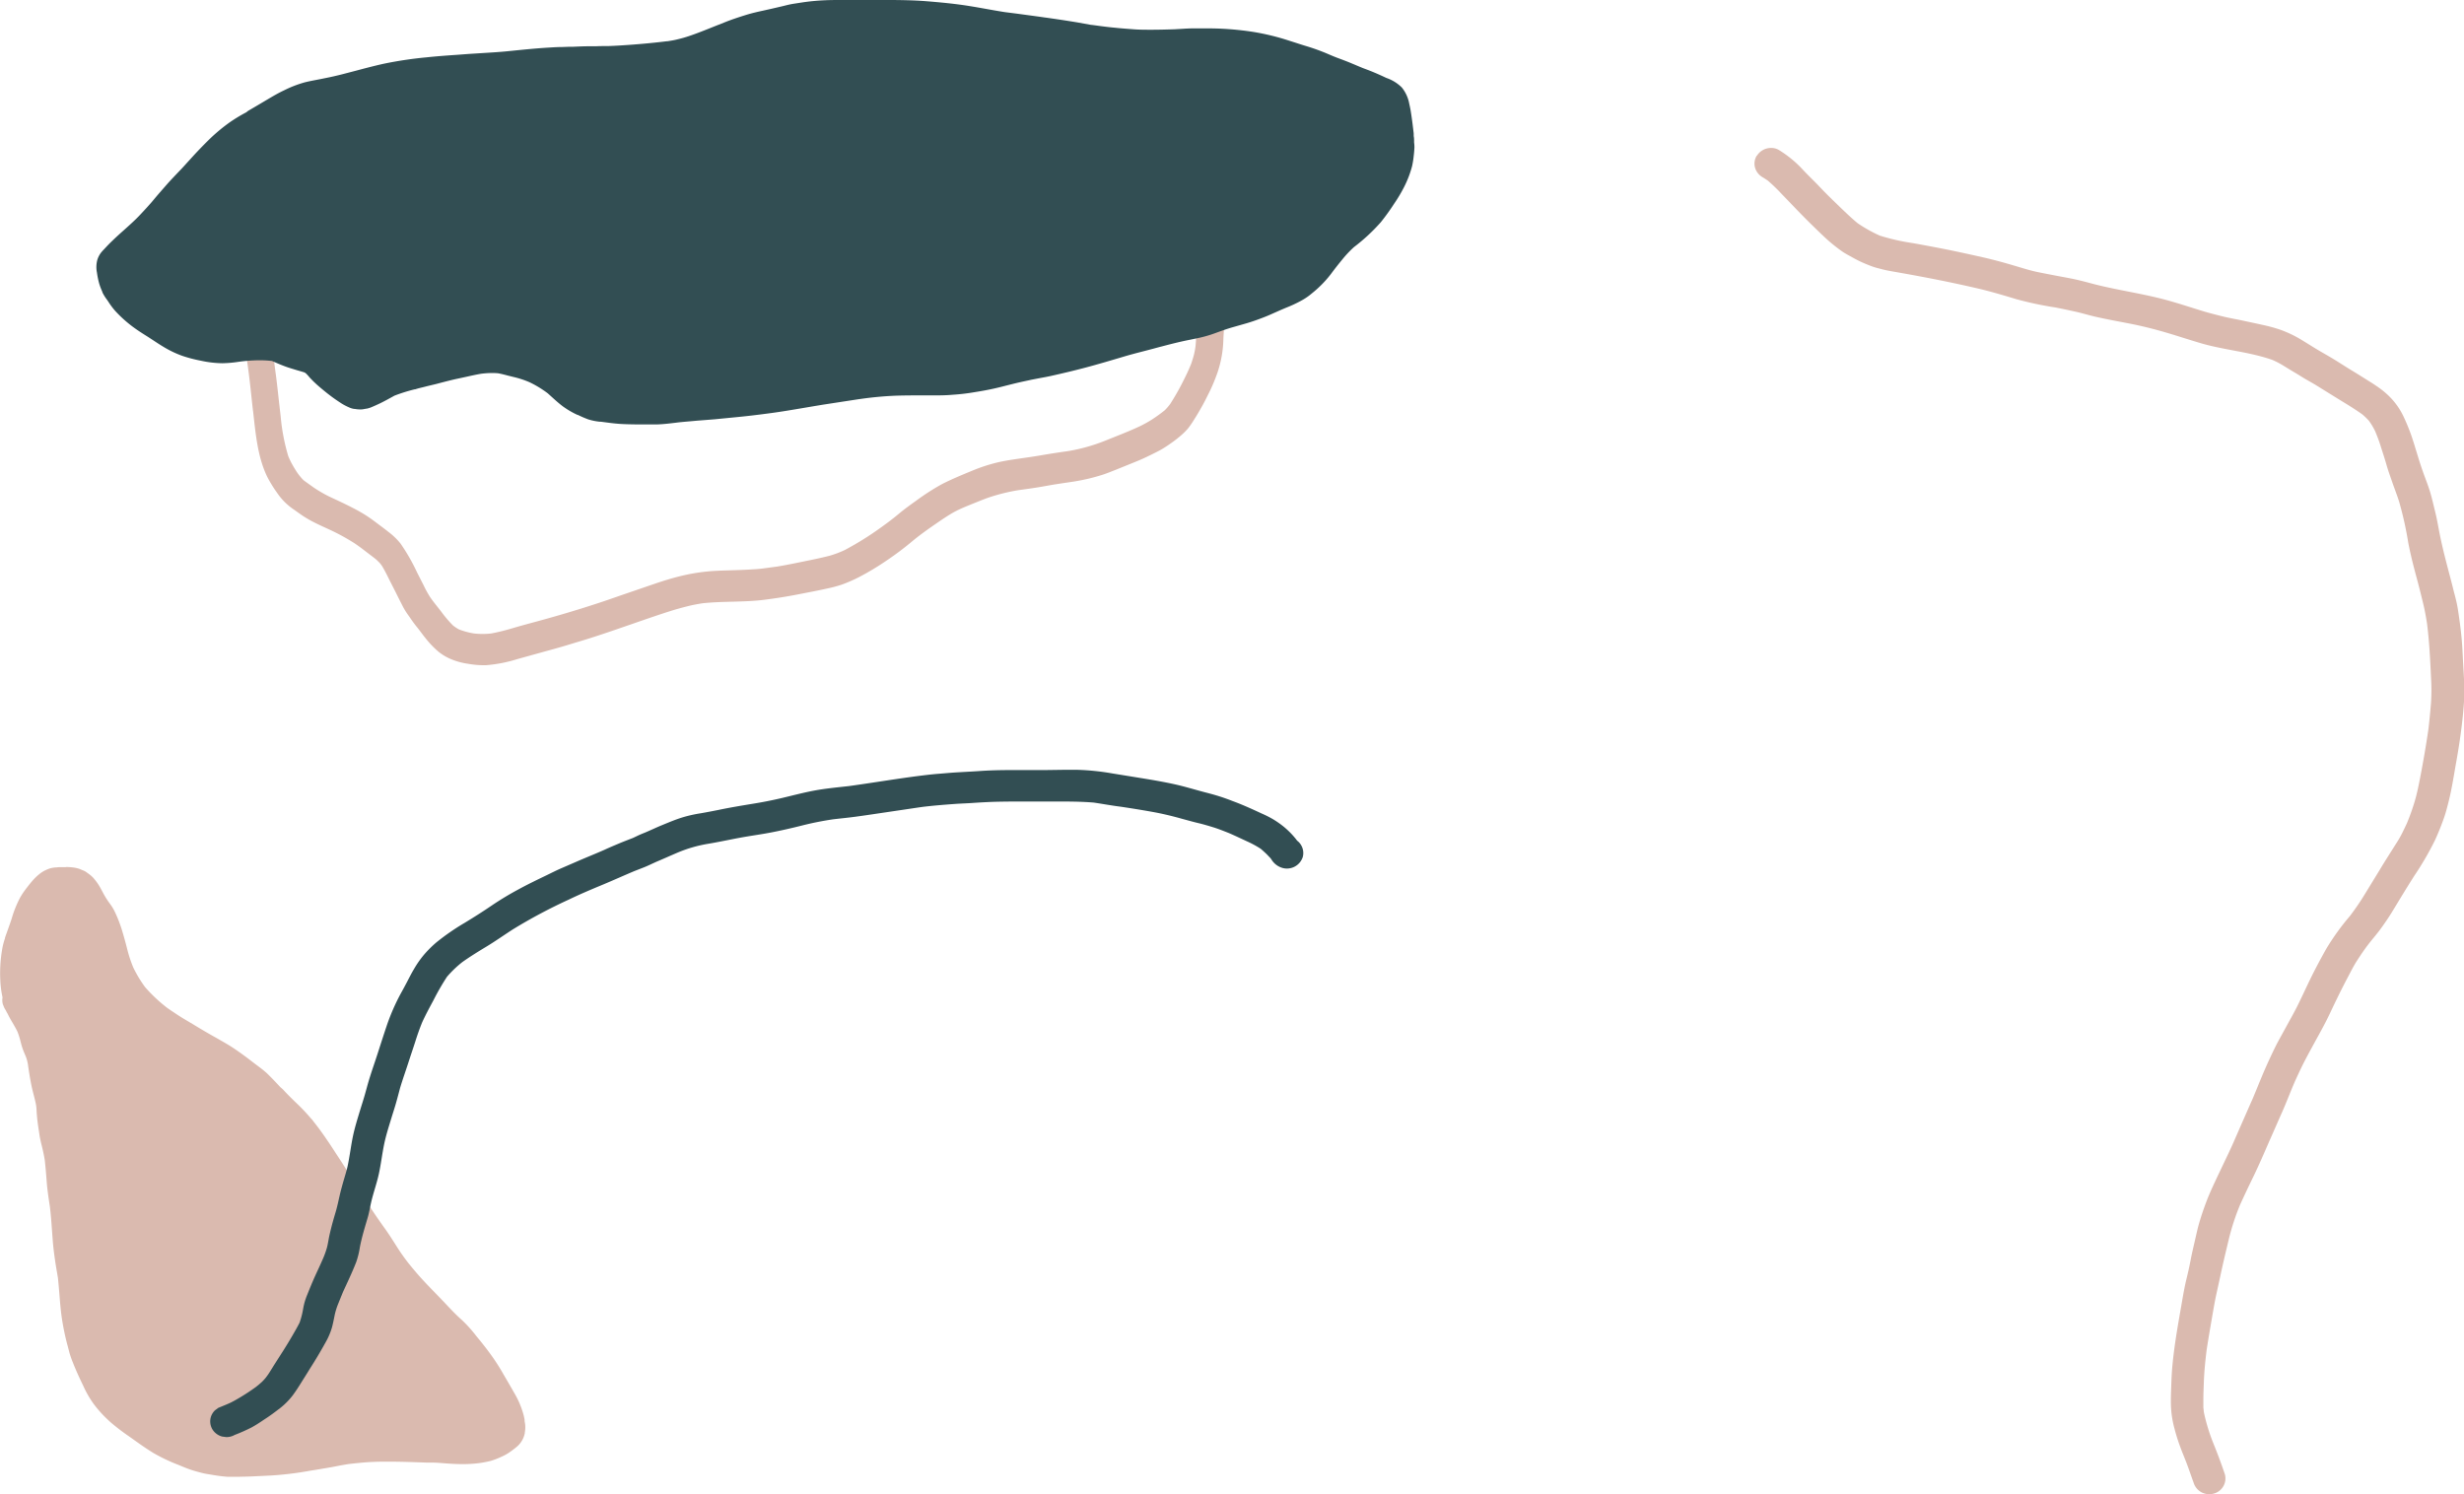 <svg id="Layer_1" data-name="Layer 1" xmlns="http://www.w3.org/2000/svg" viewBox="0 0 591.53 358.8"><defs><style>.cls-1{fill:#dabaaf;}.cls-2{fill:#324e53;}</style></defs><path class="cls-1" d="M-42.74,148.2l-1.12,0c-.37,0-.73,0-1.09.07l-.29,0a8.43,8.43,0,0,0-1.12.18,7.39,7.39,0,0,0-1.21.47l-.16.07a7.26,7.26,0,0,0-1.5,1l-.1.08a11.28,11.28,0,0,0-.93.87c-.69.72-1.31,1.53-1.92,2.31l-.24.32a16.89,16.89,0,0,0-1.31,2,26.6,26.6,0,0,0-2,5c-.26.82-.56,1.64-.84,2.43s-.52,1.43-.76,2.15l0,.13a16.57,16.57,0,0,0-.58,2.09c-.19,1-.33,2-.44,3.09a33.82,33.82,0,0,0-.11,4.87,24.14,24.14,0,0,0,.54,4.15,3.73,3.73,0,0,0,.08,1.66l.14.33a4.4,4.4,0,0,0,.46.95c.07.11.14.24.2.36l0,0,.24.47.05.1a2.85,2.85,0,0,0-.12-.31,25.88,25.88,0,0,0,1.31,2.44c.42.72.85,1.46,1.22,2.22a19,19,0,0,1,.6,1.8l.12.47c.15.58.31,1.19.51,1.77s.35.91.53,1.34l.33.8a10.43,10.43,0,0,1,.51,2.3c.29,2,.58,3.65.91,5.14.12.53.26,1.07.4,1.6.19.75.4,1.53.54,2.31s.13,1.42.18,2.11l.06.67c.09,1.09.25,2.18.41,3.25.06.35.11.7.16,1.05.14,1,.38,2,.61,2.91l.14.58c.23,1,.41,1.87.55,2.77.17,1.5.31,3.12.47,5.25.13,1.75.4,3.51.65,5.22l.09.55c.25,2,.4,4.09.54,6.08l.15,2c.1,1.33.26,2.75.5,4.45.16,1.18.36,2.37.56,3.52.07.4.13.79.2,1.18.13,1.26.24,2.54.34,3.77.18,2.26.36,4.59.75,6.86.32,1.89.69,3.6,1.12,5.25l.15.54c.15.57.29,1.14.45,1.71a23.1,23.1,0,0,0,.82,2.3c.66,1.67,1.46,3.45,2.44,5.46A24.43,24.43,0,0,0-36,277.14a29.62,29.62,0,0,0,2.27,2.66c.61.63,1.23,1.22,1.84,1.76a51.55,51.55,0,0,0,4.21,3.22l.71.5,0,0c1.68,1.2,3.41,2.44,5.19,3.53a42,42,0,0,0,6,2.87l.28.11c.92.39,1.88.79,2.84,1.11s1.69.5,2.48.71,1.45.31,2.17.42l.57.1c1.23.21,2.42.36,3.55.44.33,0,.68,0,1.11,0h1.55l2.55-.06,3.28-.15,2-.1a80.14,80.14,0,0,0,9.46-1.17l.52-.08.94-.15,3.53-.6,1.24-.24c.94-.18,1.92-.36,2.88-.51,1.67-.19,3.06-.33,4.4-.43,1.66-.12,3.31-.14,4.71-.14h.55c3.07,0,6.18.12,9.19.23l1.37,0c1,0,2,.11,2.93.17.73.05,1.49.11,2.24.14s1.3.05,1.92.05a31,31,0,0,0,3.39-.17,24.9,24.9,0,0,0,3.39-.6,17.53,17.53,0,0,0,2.59-1l.16-.07a10.65,10.65,0,0,0,1.63-.9c.58-.39,1.14-.81,1.68-1.25a5.73,5.73,0,0,0,2.14-3.46l0-.15a6.54,6.54,0,0,0,.11-1.53c0-.41-.1-.83-.16-1.24l0-.26c-.06-.4-.15-.79-.25-1.19a21.3,21.3,0,0,0-2.25-5.3c-.79-1.4-1.58-2.74-2.52-4.35-1-1.78-1.93-3.19-2.81-4.44-1.06-1.49-2.24-3-3.37-4.36l-.44-.54a32.58,32.58,0,0,0-3.4-3.78c-1.14-1-2.32-2.2-3.71-3.69-.85-.91-1.74-1.82-2.59-2.7-1.56-1.61-3.18-3.27-4.66-5-.62-.73-1.24-1.48-1.84-2.21-1.05-1.36-1.93-2.6-2.69-3.8l-.32-.5c-.81-1.28-1.65-2.6-2.54-3.86-2-2.76-3.94-5.68-6-8.91-.74-1.13-1.45-2.3-2.15-3.43l-.68-1.12c-.83-1.35-1.68-2.67-2.71-4.24l-.46-.7c-.75-1.17-1.54-2.37-2.35-3.53l-.15-.23c-.4-.57-.82-1.17-1.24-1.74l-.09-.12c-.21-.28-.42-.57-.64-.85l-.12-.15-.28-.37-.2-.25-.24-.31a4.38,4.38,0,0,0-.59-.7,44.28,44.28,0,0,0-3.24-3.45c-1.37-1.3-2.53-2.47-3.54-3.57L8.75,201c-.92-1-1.87-2-2.88-3s-2.06-1.73-3.1-2.52l-.83-.63c-1.91-1.48-3.51-2.62-5-3.58-1.1-.7-2.27-1.34-3.4-2l-1-.56c-1.46-.82-2.95-1.7-4.57-2.69l-1.31-.78c-1-.59-2-1.19-2.95-1.83-.66-.44-1.42-.94-2.15-1.46a37.36,37.36,0,0,1-5.23-4.91,29.47,29.47,0,0,1-2.86-4.74,30.39,30.39,0,0,1-1.35-4c-.36-1.41-.75-2.91-1.19-4.37a32.71,32.71,0,0,0-2.05-5.33,12.19,12.19,0,0,0-1.12-1.75c-.39-.53-.76-1.1-1.14-1.74-.21-.36-.41-.74-.6-1.1l-.41-.76a13.61,13.61,0,0,0-1.76-2.5,8.13,8.13,0,0,0-1.31-1.1l-.32-.24a3.48,3.48,0,0,0-.68-.38l-.37-.15c-.25-.11-.5-.22-.74-.3a8,8,0,0,0-1.87-.35,12,12,0,0,0-1.26-.06Z" transform="translate(58.53 60)"/><path class="cls-2" d="M192.3,124.89l-8.12,0c-2.56,0-5.12.06-7.66.24s-5.26.27-7.88.5c-1.1.1-2.19.17-3.28.28s-2.13.24-3.19.37c-5.63.72-11.23,1.67-16.86,2.45-2.84.32-5.7.58-8.51,1.11-2.51.48-5,1.14-7.45,1.72s-4.88,1.06-7.35,1.45c-2.68.44-5.36.89-8,1.44-1.44.29-2.89.57-4.34.82a32.6,32.6,0,0,0-4.25.95c-1.74.53-3.41,1.24-5.09,1.93-1.34.55-2.64,1.18-4,1.75-.6.24-1.19.48-1.78.76l-1.09.52c-1.1.43-2.22.85-3.31,1.31s-2.4,1-3.59,1.56c-2.27,1-4.57,1.91-6.83,2.9l-3.53,1.53c-1.18.51-2.33,1.1-3.49,1.66-2.24,1.08-4.49,2.16-6.67,3.35a73.19,73.19,0,0,0-6.48,3.9c-2.11,1.44-4.27,2.81-6.46,4.14a55.5,55.5,0,0,0-6.89,4.76,27.13,27.13,0,0,0-2.8,2.77,23.63,23.63,0,0,0-2.54,3.6c-.6,1-1.1,2-1.65,3.05s-1,1.89-1.54,2.85a50.83,50.83,0,0,0-3.23,7.33c-.79,2.33-1.54,4.67-2.29,7s-1.47,4.33-2.13,6.52c-.35,1.18-.66,2.38-1,3.56s-.72,2.35-1.08,3.52c-.64,2.12-1.31,4.24-1.76,6.41s-.75,4.68-1.24,7c-.25,1.15-.6,2.26-.93,3.39s-.71,2.5-1,3.76-.59,2.74-1,4.09-.82,2.81-1.17,4.24c-.15.64-.31,1.29-.43,1.94s-.26,1.5-.45,2.23a21.75,21.75,0,0,1-1.2,3.21c-.51,1.18-1.07,2.34-1.6,3.51-.68,1.49-1.29,3-1.91,4.54a17.33,17.33,0,0,0-.68,1.95c-.14.52-.24,1-.34,1.56a19.15,19.15,0,0,1-.84,3.25c-.54,1.07-1.15,2.11-1.75,3.15-.7,1.2-1.42,2.39-2.17,3.57l-2.26,3.54-1.07,1.72c-.26.42-.56.82-.86,1.22a11.61,11.61,0,0,1-1,1.08c-.44.4-.9.78-1.37,1.15-1.24.9-2.52,1.75-3.84,2.53-.76.45-1.52.9-2.32,1.28-.95.44-1.93.82-2.89,1.22l-.79.59a3.79,3.79,0,0,0-1,1.66,3.73,3.73,0,0,0,.39,2.9,3.93,3.93,0,0,0,2.33,1.73l1,.13a3.93,3.93,0,0,0,2-.51,42.62,42.62,0,0,0,4-1.77c1.1-.59,2.15-1.29,3.2-2,1.29-.82,2.52-1.75,3.73-2.68A17.17,17.17,0,0,0,11.76,275c.74-1,1.38-2,2-3s1.36-2.14,2-3.21c1.38-2.15,2.68-4.33,3.91-6.56a16.48,16.48,0,0,0,1.54-3.68c.25-1,.43-1.91.62-2.87a16.49,16.49,0,0,1,.91-2.84c.35-.87.7-1.74,1.06-2.61,1.09-2.39,2.24-4.77,3.19-7.22a20,20,0,0,0,.88-3.59c.23-1.2.53-2.4.86-3.59s.66-2.29,1-3.44.55-2.39.81-3.58c.54-2.39,1.4-4.7,1.91-7.1s.77-4.72,1.26-7.07c.44-2.12,1.12-4.21,1.75-6.29.35-1.14.73-2.28,1.06-3.44s.68-2.47,1-3.7c.65-2.17,1.42-4.3,2.11-6.46.51-1.58,1.06-3.16,1.56-4.74s1-3,1.62-4.53c.83-1.82,1.78-3.58,2.73-5.34a58,58,0,0,1,3.24-5.62A26.26,26.26,0,0,1,52.45,171c1.9-1.35,3.89-2.57,5.89-3.78s4.17-2.74,6.27-4.09A126,126,0,0,1,78,156c2.69-1.3,5.47-2.47,8.24-3.62,2.51-1.05,5-2.17,7.48-3.22l2.41-.94c1.11-.44,2.17-1,3.27-1.45l-.93.38c2-.82,4-1.74,6-2.58a32.66,32.66,0,0,1,6.65-1.92c2.64-.43,5.24-1,7.87-1.49s5-.79,7.5-1.27,5.09-1.07,7.61-1.71a74.66,74.66,0,0,1,7.41-1.47c1.78-.21,3.57-.38,5.35-.62s3.35-.47,5-.72c3.39-.5,6.78-1,10.18-1.51l1-.14c2.67-.32,5.37-.53,8-.72,1.29-.08,2.59-.12,3.87-.21s2.52-.16,3.79-.22c2.65-.12,5.3-.12,8-.13h8.11c3.09,0,6.17,0,9.25.26,2.19.32,4.36.73,6.55,1,2.58.39,5.16.8,7.73,1.27,2.37.43,4.69,1,7,1.65,1.27.34,2.52.7,3.79,1s2.39.64,3.57,1,2.48.88,3.7,1.36c1.48.63,2.92,1.33,4.38,2a23.68,23.68,0,0,1,3.36,1.82c.45.38.88.78,1.31,1.18.2.2.4.4.59.61s.27.28.41.42l.2.25-.1-.12.27.4a4.56,4.56,0,0,0,2.61,1.87,4,4,0,0,0,4.79-2.63,3.73,3.73,0,0,0-1.35-3.94l-.12-.15-.19-.25c.08.11.17.21.26.32a20,20,0,0,0-3.24-3.33,23.11,23.11,0,0,0-2.38-1.67,25.22,25.22,0,0,0-2.84-1.44c-2.3-1.07-4.6-2.12-7-3-1-.39-2.06-.78-3.12-1.11-1.24-.4-2.51-.73-3.78-1.06-2.34-.62-4.65-1.33-7-1.85-2.54-.56-5.09-1-7.66-1.42l-7.34-1.19a58.36,58.36,0,0,0-8.34-.86c-1.14,0-2.28,0-3.43,0Z" transform="translate(58.53 60)"/><path class="cls-1" d="M363.2-22.61a3.65,3.65,0,0,0-.39,2.9,3.9,3.9,0,0,0,1.78,2.25q.65.39,1.26.81a39.81,39.81,0,0,1,3.13,3l3.31,3.44c2.3,2.41,4.68,4.76,7.11,7.06A39,39,0,0,0,383.66.33c.62.44,1.32.81,2,1.19s1.54.85,2.33,1.23,1.84.81,2.77,1.16,1.62.49,2.43.71c1.46.39,3,.61,4.47.88,6.25,1.1,12.48,2.33,18.66,3.77,3.14.73,6.22,1.66,9.31,2.59a83.08,83.08,0,0,0,9.15,1.94c1.62.3,3.21.65,4.81,1s2.93.76,4.4,1.12c2.86.68,5.75,1.19,8.63,1.75s5.72,1.26,8.53,2.08c3,.87,6,1.88,9,2.75,5.55,1.58,11.4,2,16.86,3.92a22.72,22.72,0,0,1,2.15,1.08c1,.6,2,1.24,3.06,1.86s1.75,1.08,2.63,1.6,1.94,1.09,2.88,1.68l5.94,3.68c1.67,1,3.34,2.05,4.94,3.19a17.09,17.09,0,0,1,1.56,1.51,16.57,16.57,0,0,1,1.51,2.53c.46,1.11.89,2.22,1.25,3.36.48,1.53,1,3.07,1.44,4.61s.9,2.79,1.38,4.17c.53,1.55,1.14,3.07,1.64,4.64a82.25,82.25,0,0,1,2.2,9.81c.59,3.17,1.42,6.29,2.26,9.4.48,1.8.92,3.6,1.36,5.41.39,1.61.68,3.24.93,4.87.53,4.24.74,8.5.94,12.76a47.51,47.51,0,0,1,0,6.2c-.18,2.15-.38,4.28-.64,6.42q-.84,5.72-1.94,11.38c-.37,1.9-.75,3.81-1.29,5.68a52.86,52.86,0,0,1-1.94,5.46c-.38.81-.76,1.6-1.16,2.4s-1,1.82-1.59,2.71c-1.25,2-2.55,4-3.79,6.08l-3.55,5.8a60.08,60.08,0,0,1-3.59,5.25,58.13,58.13,0,0,0-5.67,7.87c-1.6,2.85-3.13,5.74-4.52,8.69-.75,1.58-1.49,3.17-2.27,4.75-.69,1.42-1.47,2.79-2.23,4.18s-1.53,2.79-2.3,4.19-1.53,3-2.24,4.54c-1.48,3.14-2.73,6.36-4.07,9.56-1.64,3.69-3.25,7.39-4.87,11.09-1.33,2.93-2.76,5.81-4.12,8.73-.81,1.74-1.61,3.48-2.27,5.28-.57,1.53-1.1,3.08-1.56,4.65s-.77,3.08-1.13,4.63-.71,3.05-1,4.58-.63,3-1,4.52-.67,3.18-.95,4.79c-.55,3.23-1.15,6.46-1.63,9.7-.29,1.94-.54,3.89-.73,5.85-.18,1.73-.25,3.48-.31,5.22-.06,1.51-.11,3-.08,4.56a24.4,24.4,0,0,0,.86,5.68,44.34,44.34,0,0,0,1.41,4.46c.52,1.43,1.13,2.83,1.66,4.26s1,2.82,1.52,4.25a3.92,3.92,0,0,0,1.79,2.25,4,4,0,0,0,3,.38,3.77,3.77,0,0,0,2.72-4.63c-.86-2.56-1.81-5.09-2.83-7.6a45,45,0,0,1-2.24-7.42c0-.35-.07-.7-.1-1,0-.63,0-1.26,0-1.88,0-1.38.06-2.77.11-4.14.09-2.64.36-5.26.68-7.87.44-2.87.94-5.72,1.43-8.57.26-1.51.52-3,.84-4.52l1-4.56c.61-2.91,1.31-5.8,2-8.7a56.15,56.15,0,0,1,2.74-8.44c1.05-2.31,2.14-4.6,3.25-6.88,1.32-2.74,2.53-5.53,3.73-8.31,1.06-2.36,2.08-4.73,3.13-7.09s2-4.91,3.07-7.37c.56-1.22,1.12-2.45,1.71-3.66.75-1.51,1.55-3,2.36-4.48,1.46-2.7,3-5.36,4.31-8.14s2.77-5.81,4.28-8.65c.73-1.38,1.43-2.8,2.28-4.11s1.67-2.53,2.59-3.74,2.06-2.49,3-3.78,1.9-2.68,2.76-4.08c1.78-2.92,3.54-5.86,5.38-8.74a73,73,0,0,0,5-8.62q1.17-2.58,2.1-5.23c.48-1.36.83-2.76,1.18-4.16.76-3.07,1.22-6.21,1.78-9.32.65-3.61,1.18-7.24,1.56-10.88.16-1.56.28-3.12.37-4.68,0-.71,0-1.44,0-2.16s-.05-1.72-.09-2.58c-.08-1.71-.2-3.43-.28-5.14s-.17-3.26-.34-4.89c-.2-2-.48-4-.78-6-.22-1.51-.59-3-1-4.5-.79-3.25-1.71-6.46-2.49-9.72-.36-1.5-.7-3-1-4.54s-.59-3.29-1-4.92-.77-3.32-1.29-5-1.14-3.16-1.69-4.75c-1-2.81-1.76-5.67-2.71-8.49A48.6,48.6,0,0,0,518.48,40a17,17,0,0,0-3.59-5,19.86,19.86,0,0,0-2.44-2c-.73-.51-1.46-1-2.22-1.46-1.27-.79-2.53-1.6-3.81-2.37-1.46-.88-2.89-1.81-4.34-2.71s-2.74-1.6-4.1-2.41-2.6-1.61-3.91-2.4a27.84,27.84,0,0,0-5.13-2.47A36.38,36.38,0,0,0,484.62,18c-1.54-.35-3.08-.66-4.62-1s-3.21-.61-4.8-1-3-.75-4.55-1.2c-3.06-.93-6.1-1.95-9.19-2.79-5.65-1.53-11.48-2.31-17.15-3.76-1.51-.39-3-.81-4.54-1.15s-3.2-.62-4.8-.93-3-.57-4.47-.88c-1.65-.35-3.25-.85-4.86-1.33-2.71-.81-5.42-1.57-8.18-2.19s-5.36-1.19-8-1.74c-2.89-.58-5.8-1.12-8.71-1.65a50.87,50.87,0,0,1-8-1.81,34.37,34.37,0,0,1-5.35-3c-1.52-1.27-2.94-2.63-4.36-4s-3.11-3-4.59-4.57S375.43-18,374-19.56a27.12,27.12,0,0,0-5.43-4.4,3.61,3.61,0,0,0-1.9-.52,4,4,0,0,0-3.42,1.87Z" transform="translate(58.53 60)"/><path class="cls-1" d="M229-1.08c0,.74,0,1.49,0,2.24a32.9,32.9,0,0,0,.38,3.7A24.1,24.1,0,0,1,229.29,9c-.14,1.53-.3,3.06-.34,4.6s-.07,3.12-.17,4.67c-.05.93-.13,1.86-.17,2.78,0,.7-.07,1.38-.13,2.07a18.15,18.15,0,0,1-.39,2.08c-.19.72-.41,1.43-.65,2.13-.67,1.69-1.47,3.3-2.29,4.9s-1.77,3.22-2.75,4.76a14.13,14.13,0,0,1-1.28,1.49,37.22,37.22,0,0,1-3,2.18A27.2,27.2,0,0,1,215,42.39c-2.7,1.27-5.48,2.31-8.23,3.43a43,43,0,0,1-8.61,2.44l.87-.14-1.64.26c-.91.12-1.81.26-2.72.4-2.08.31-4.15.71-6.23,1-2.33.35-4.66.63-7,1.13A40.11,40.11,0,0,0,174.9,53c-2.43,1-4.86,2-7.23,3.2a55.63,55.63,0,0,0-6.3,4.05c-1.41,1-2.79,2-4.12,3.11s-2.73,2.17-4.15,3.18a74.08,74.08,0,0,1-8.79,5.5,23.14,23.14,0,0,1-3.79,1.42c-1.47.37-2.94.7-4.42,1-2.67.54-5.34,1.12-8,1.56l-3.48.47c-1.16.15-2.34.2-3.5.27-2.57.15-5.14.17-7.71.29a45.9,45.9,0,0,0-8,1.13c-2.38.55-4.72,1.28-7,2.06s-4.69,1.61-7,2.4S86.77,84.27,84.48,85c-4.66,1.53-9.35,2.91-14.06,4.19-1.87.51-3.74,1-5.62,1.56s-3.57,1-5.39,1.34a18.18,18.18,0,0,1-4.17,0,17.22,17.22,0,0,1-3.65-1,10.92,10.92,0,0,1-1.35-.9,28,28,0,0,1-2.77-3.24c-.9-1.18-1.86-2.31-2.71-3.54l-.11-.17a26.6,26.6,0,0,1-1.49-2.73l-1.53-3a46.84,46.84,0,0,0-4-7,16.14,16.14,0,0,0-2.92-2.81c-.89-.72-1.82-1.39-2.73-2.08s-1.86-1.39-2.84-2-2-1.18-3.06-1.72c-1.92-1-3.88-1.88-5.84-2.81a33.64,33.64,0,0,1-3.06-1.77c-.53-.35-1.05-.73-1.58-1.11s-.87-.61-1.29-.94a14.43,14.43,0,0,1-1.56-1.91c-.38-.59-.75-1.18-1.09-1.8a17.23,17.23,0,0,1-1-2.08,48,48,0,0,1-1.81-9.51l-.24-2.09c-.33-2.84-.61-5.7-1-8.54s-.64-5.48-1.23-8.16a59.74,59.74,0,0,0-2.11-7.63c-1-2.9-2.17-5.72-3.44-8.49C.74,4.52.51,4.11.29,3.71a11.63,11.63,0,0,0-.61-1,11.73,11.73,0,0,0-1.17-1.6A7.46,7.46,0,0,0-4.28-.86a6.67,6.67,0,0,0-1.61-.29l-.83-.09A3,3,0,0,0-9-.13a4.07,4.07,0,0,0-1,2.66A4.09,4.09,0,0,0-9,5.19a3.23,3.23,0,0,0,2.32,1.1l.41,0,.11,0h0a6.06,6.06,0,0,1,.47.54,36.37,36.37,0,0,1,2.15,4.44c.52,1.21,1,2.44,1.47,3.68A62,62,0,0,1,.06,22.67c.58,2.64.93,5.32,1.26,8s.58,5.34.89,8l0-.11C2.83,44,3.27,49.63,5.63,54.49a30.39,30.39,0,0,0,2.25,3.68c.32.46.63.9,1,1.34a14.21,14.21,0,0,0,1.9,1.9,15.51,15.51,0,0,0,1.47,1.09c.53.39,1.08.77,1.62,1.15a26.1,26.1,0,0,0,3,1.76c1.3.66,2.63,1.25,3.95,1.86a51,51,0,0,1,5.7,3.13c1,.67,2,1.41,2.94,2.15.78.6,1.57,1.17,2.34,1.8.26.25.52.5.77.76s.41.5.6.76c.56.93,1.06,1.89,1.54,2.87s1.09,2.15,1.63,3.22.93,1.88,1.42,2.82c.23.45.45.9.7,1.34.4.71.86,1.37,1.32,2l-.05-.07c.6.89,1.22,1.76,1.89,2.58s1.36,1.82,2.08,2.69a22.38,22.38,0,0,0,3,3.12,12.39,12.39,0,0,0,3.5,2,16.5,16.5,0,0,0,3.56.92,21.66,21.66,0,0,0,4.4.35,34,34,0,0,0,7.57-1.48l6.89-1.91c2.3-.62,4.61-1.28,6.91-2,4.7-1.37,9.33-3,14-4.61,2.88-1,5.75-2,8.64-2.92,1.43-.46,2.87-.86,4.32-1.22,1.19-.31,2.4-.53,3.6-.72C115,84.31,120,84.63,125,84c2.66-.34,5.3-.75,7.94-1.27,2.31-.45,4.63-.88,6.93-1.39a32.7,32.7,0,0,0,3.59-.94,36.27,36.27,0,0,0,4.16-1.8,64.33,64.33,0,0,0,6.67-4A73,73,0,0,0,160.42,70c2-1.67,4.1-3.13,6.21-4.58.84-.58,1.69-1.15,2.55-1.69s1.68-1,2.53-1.39c1-.48,2.08-.9,3.12-1.33,1.23-.49,2.45-1,3.69-1.45a45.58,45.58,0,0,1,7.4-1.87c1.55-.21,3.1-.42,4.65-.67s2.86-.51,4.29-.74L196.7,56l2.1-.31A46.83,46.83,0,0,0,206.12,54c1.12-.36,2.22-.82,3.32-1.25l3.46-1.4c1.07-.43,2.15-.86,3.21-1.35,1.26-.59,2.51-1.2,3.75-1.85a25,25,0,0,0,2.44-1.54,27.05,27.05,0,0,0,3.19-2.51,14.1,14.1,0,0,0,1.25-1.31,23.56,23.56,0,0,0,1.53-2.26c.69-1.06,1.32-2.18,1.94-3.29s1.2-2.33,1.79-3.51a44.16,44.16,0,0,0,1.7-4.13,26.75,26.75,0,0,0,1.46-8c.05-1.35.17-2.7.23-4s.1-2.6.13-3.89c0-1.88.28-3.75.43-5.62a21.8,21.8,0,0,0,0-2.8c0-1-.19-1.88-.31-2.81-.1-1.16-.08-2.31-.1-3.47a3.58,3.58,0,0,0-3.28-3.76A3.58,3.58,0,0,0,229-1.08ZM197.2,48.41l-.61.1.61-.1Zm1.6,7.28-.15,0,.26,0-.11,0Zm.11,0,.62-.09-.62.09Z" transform="translate(58.53 60)"/><path class="cls-2" d="M144.63-60h-1.09c-1.45,0-2.68,0-3.91.06a51.64,51.64,0,0,0-5.49.51l-2.21.34c-.68.11-1.36.27-2,.43l-.57.14c-1.77.42-3.22.75-4.58,1.05-1.57.34-3,.67-4.39,1.11-1.64.51-3.1,1-4.47,1.53l-3.3,1.31c-1.87.75-3.8,1.53-5.74,2.18-.85.29-1.76.55-2.86.81-.75.19-1.53.31-2.28.43l-.15,0c-2.82.35-5.81.64-9.14.88-1.86.13-3.42.23-5,.28-1,0-2,0-2.92.05l-1.75,0c-1.26,0-2.54.07-3.78.12l-.9,0-1.67.06c-1.07,0-2.18.07-3.27.14-2.91.17-5.86.47-8.72.76l-1,.1c-1.92.2-3.89.31-5.79.43l-3.77.24-2.78.21c-2.32.16-4.71.33-7.06.58a93,93,0,0,0-10.38,1.54c-2.28.5-4.58,1.11-6.8,1.7l-3.14.82c-1.33.34-2.78.68-4.44,1-.64.14-1.29.26-1.91.38-.89.17-1.81.35-2.7.57a27.3,27.3,0,0,0-5,1.93c-1.41.66-2.77,1.46-4.08,2.24l-.26.15-.89.53c-1.11.66-2.26,1.34-3.4,2L.53-33a36.74,36.74,0,0,0-3.88,2.35,42.07,42.07,0,0,0-4.54,3.73c-1.23,1.19-2.45,2.43-3.73,3.8-.54.58-1.08,1.18-1.61,1.76s-1.06,1.18-1.61,1.77L-16-18.38c-.72.76-1.46,1.54-2.18,2.33-1,1.15-2.08,2.36-3.07,3.54l-.31.37c-1,1.22-2.16,2.46-3.31,3.69s-2.61,2.54-3.93,3.72c-.88.78-1.78,1.59-2.64,2.42-.63.6-1.1,1.08-1.53,1.54-.14.15-.28.29-.41.44s-.41.42-.6.64a5.44,5.44,0,0,0-1.18,2.07,6.69,6.69,0,0,0-.09,3.1,19.24,19.24,0,0,0,.56,2.69,15.87,15.87,0,0,0,.74,1.92l0,.1A10.81,10.81,0,0,0-32.82,12l.3.44a18,18,0,0,0,1.64,2.2,30.15,30.15,0,0,0,4.22,3.81c1.22.91,2.51,1.72,3.65,2.43l1.53,1c.7.46,1.43.94,2.17,1.38a24.63,24.63,0,0,0,4.52,2.17,33.11,33.11,0,0,0,4.47,1.17,25.1,25.1,0,0,0,5.22.61,29.13,29.13,0,0,0,3.64-.31l.63-.09a38.2,38.2,0,0,1,4.6-.31,25.8,25.8,0,0,1,3,.17l.63.27c1,.44,2.09.9,3.16,1.26.6.2,1.2.38,1.79.56l.36.11.63.18c.41.12.84.24,1.25.38l.29.19c.31.3.62.63.91,1l.48.5c.57.59,1.2,1.18,1.94,1.81S20,34.43,21,35.17c.79.6,1.62,1.15,2.43,1.68l0,0a12.94,12.94,0,0,0,1.75.92,4.61,4.61,0,0,0,1.3.41l.16,0a7.48,7.48,0,0,0,1.15.12l.33,0c.43,0,.87-.11,1.29-.18l.08,0a6.27,6.27,0,0,0,1.35-.44A38.07,38.07,0,0,0,34.34,36c.59-.32,1.21-.66,1.82-1A40.21,40.21,0,0,1,41,33.48l.14,0C42,33.18,43,33,44,32.72l2.17-.52,1.36-.36c1.29-.33,2.62-.68,3.94-.95l2.08-.45c1.11-.25,2.27-.51,3.41-.7a21.44,21.44,0,0,1,2.65-.18,14.32,14.32,0,0,1,1.49.07c.78.15,1.56.35,2.31.55l1.38.34a22.48,22.48,0,0,1,3.82,1.26A25.22,25.22,0,0,1,73,34.46l.86.78c.84.76,1.71,1.55,2.63,2.25a20.25,20.25,0,0,0,3.6,2.12l.09,0a25.71,25.71,0,0,0,2.53,1.09,14.13,14.13,0,0,0,2.81.56l.25,0,.54.07c1.27.17,2.59.35,3.9.44s2.7.11,4,.13h.48l1.93,0c.94,0,1.8,0,2.64,0,1.54-.05,3.07-.24,4.55-.42,1-.13,2.1-.22,3.12-.31l1.35-.12c.86-.08,1.74-.14,2.59-.21l2.15-.17,2.46-.24,2.13-.21c2.7-.25,5.64-.59,9.24-1.08,2.36-.32,4.75-.73,7.07-1.12l2.88-.49,2.24-.37L146.6,36l1.18-.18h.06a82.13,82.13,0,0,1,8.78-.82c2.23-.07,4.43-.07,6.5-.07h2.64c1.33,0,2.77,0,4.53-.16a49.33,49.33,0,0,0,5.08-.6c1.47-.23,3-.5,4.6-.85,1.15-.25,2.31-.55,3.44-.84l1-.25c1.34-.34,2.72-.64,4.05-.92l.57-.13,2.18-.42c.79-.14,1.6-.29,2.39-.46,3.33-.74,6.05-1.4,8.57-2.07,3.06-.81,6.13-1.73,9.1-2.61,1.54-.46,3.08-.86,4.66-1.27.84-.21,1.68-.44,2.52-.66.64-.17,1.28-.35,1.92-.51,1.38-.36,2.94-.77,4.48-1.12.81-.19,1.65-.36,2.46-.52.66-.14,1.32-.27,2-.42A29.11,29.11,0,0,0,233.16,20l.5-.18c1.11-.4,2.27-.82,3.42-1.16l2-.57,1.75-.5c1.21-.36,2.49-.8,4.15-1.45.89-.34,1.77-.74,2.62-1.12l1.47-.65,1.11-.47a31.42,31.42,0,0,0,3.64-1.69,15.19,15.19,0,0,0,2-1.29c.71-.57,1.52-1.22,2.24-1.91A26.07,26.07,0,0,0,261,5.77c.87-1.18,1.79-2.35,2.74-3.5a26.39,26.39,0,0,1,2.76-2.93,44.58,44.58,0,0,0,6.47-6,53.64,53.64,0,0,0,3.21-4.46,34.88,34.88,0,0,0,2.38-4,24.78,24.78,0,0,0,1.91-5,20.47,20.47,0,0,0,.39-2.47l.05-.42c.06-.57.1-1.1.12-1.62a7.67,7.67,0,0,0-.08-1.17c0-.16,0-.32,0-.47s0-.57-.06-.86,0-.76-.07-1.13c-.21-1.86-.43-3.54-.69-5.15-.08-.5-.19-1-.31-1.54l-.06-.27a6.3,6.3,0,0,0-.18-.75A8.61,8.61,0,0,0,278-39a9.7,9.7,0,0,0-3.63-2.26l-.17-.07c-1.43-.68-2.77-1.26-4.09-1.78l-.82-.31c-.35-.13-.69-.25-1-.39-.58-.23-1.15-.48-1.72-.72l-.39-.16c-1.1-.47-2.24-.9-3.34-1.31l-.33-.12c-.68-.26-1.35-.54-2-.82s-1.1-.47-1.65-.68c-1.22-.48-2.49-.92-3.86-1.33-.9-.27-1.82-.57-2.71-.86l-1.38-.44a57.46,57.46,0,0,0-8.58-2.09,71.31,71.31,0,0,0-9.93-.84l-4.06,0h-.64c-.84,0-1.71.06-2.55.11l-1.74.1c-2.14.07-3.87.11-5.44.11s-2.92,0-4.25-.1-2.59-.19-3.85-.31l-.68-.07c-1.35-.12-2.78-.29-4.63-.55l-1-.13-.12,0L200-54.64c-1.53-.25-3.11-.5-4.67-.73h0l-.67-.1-2.36-.34.42.07c-2.42-.36-4.88-.67-7.26-1l-2.76-.35c-1.54-.24-3.1-.52-4.61-.79-1.23-.22-2.51-.45-3.77-.65-3.57-.58-7.15-.91-10.5-1.18-3.07-.24-6.12-.28-9.51-.3l-9.6,0ZM20.86,23.7a4,4,0,0,0-.62-1,4,4,0,0,1,.62,1Z" transform="translate(58.53 60)"/></svg>